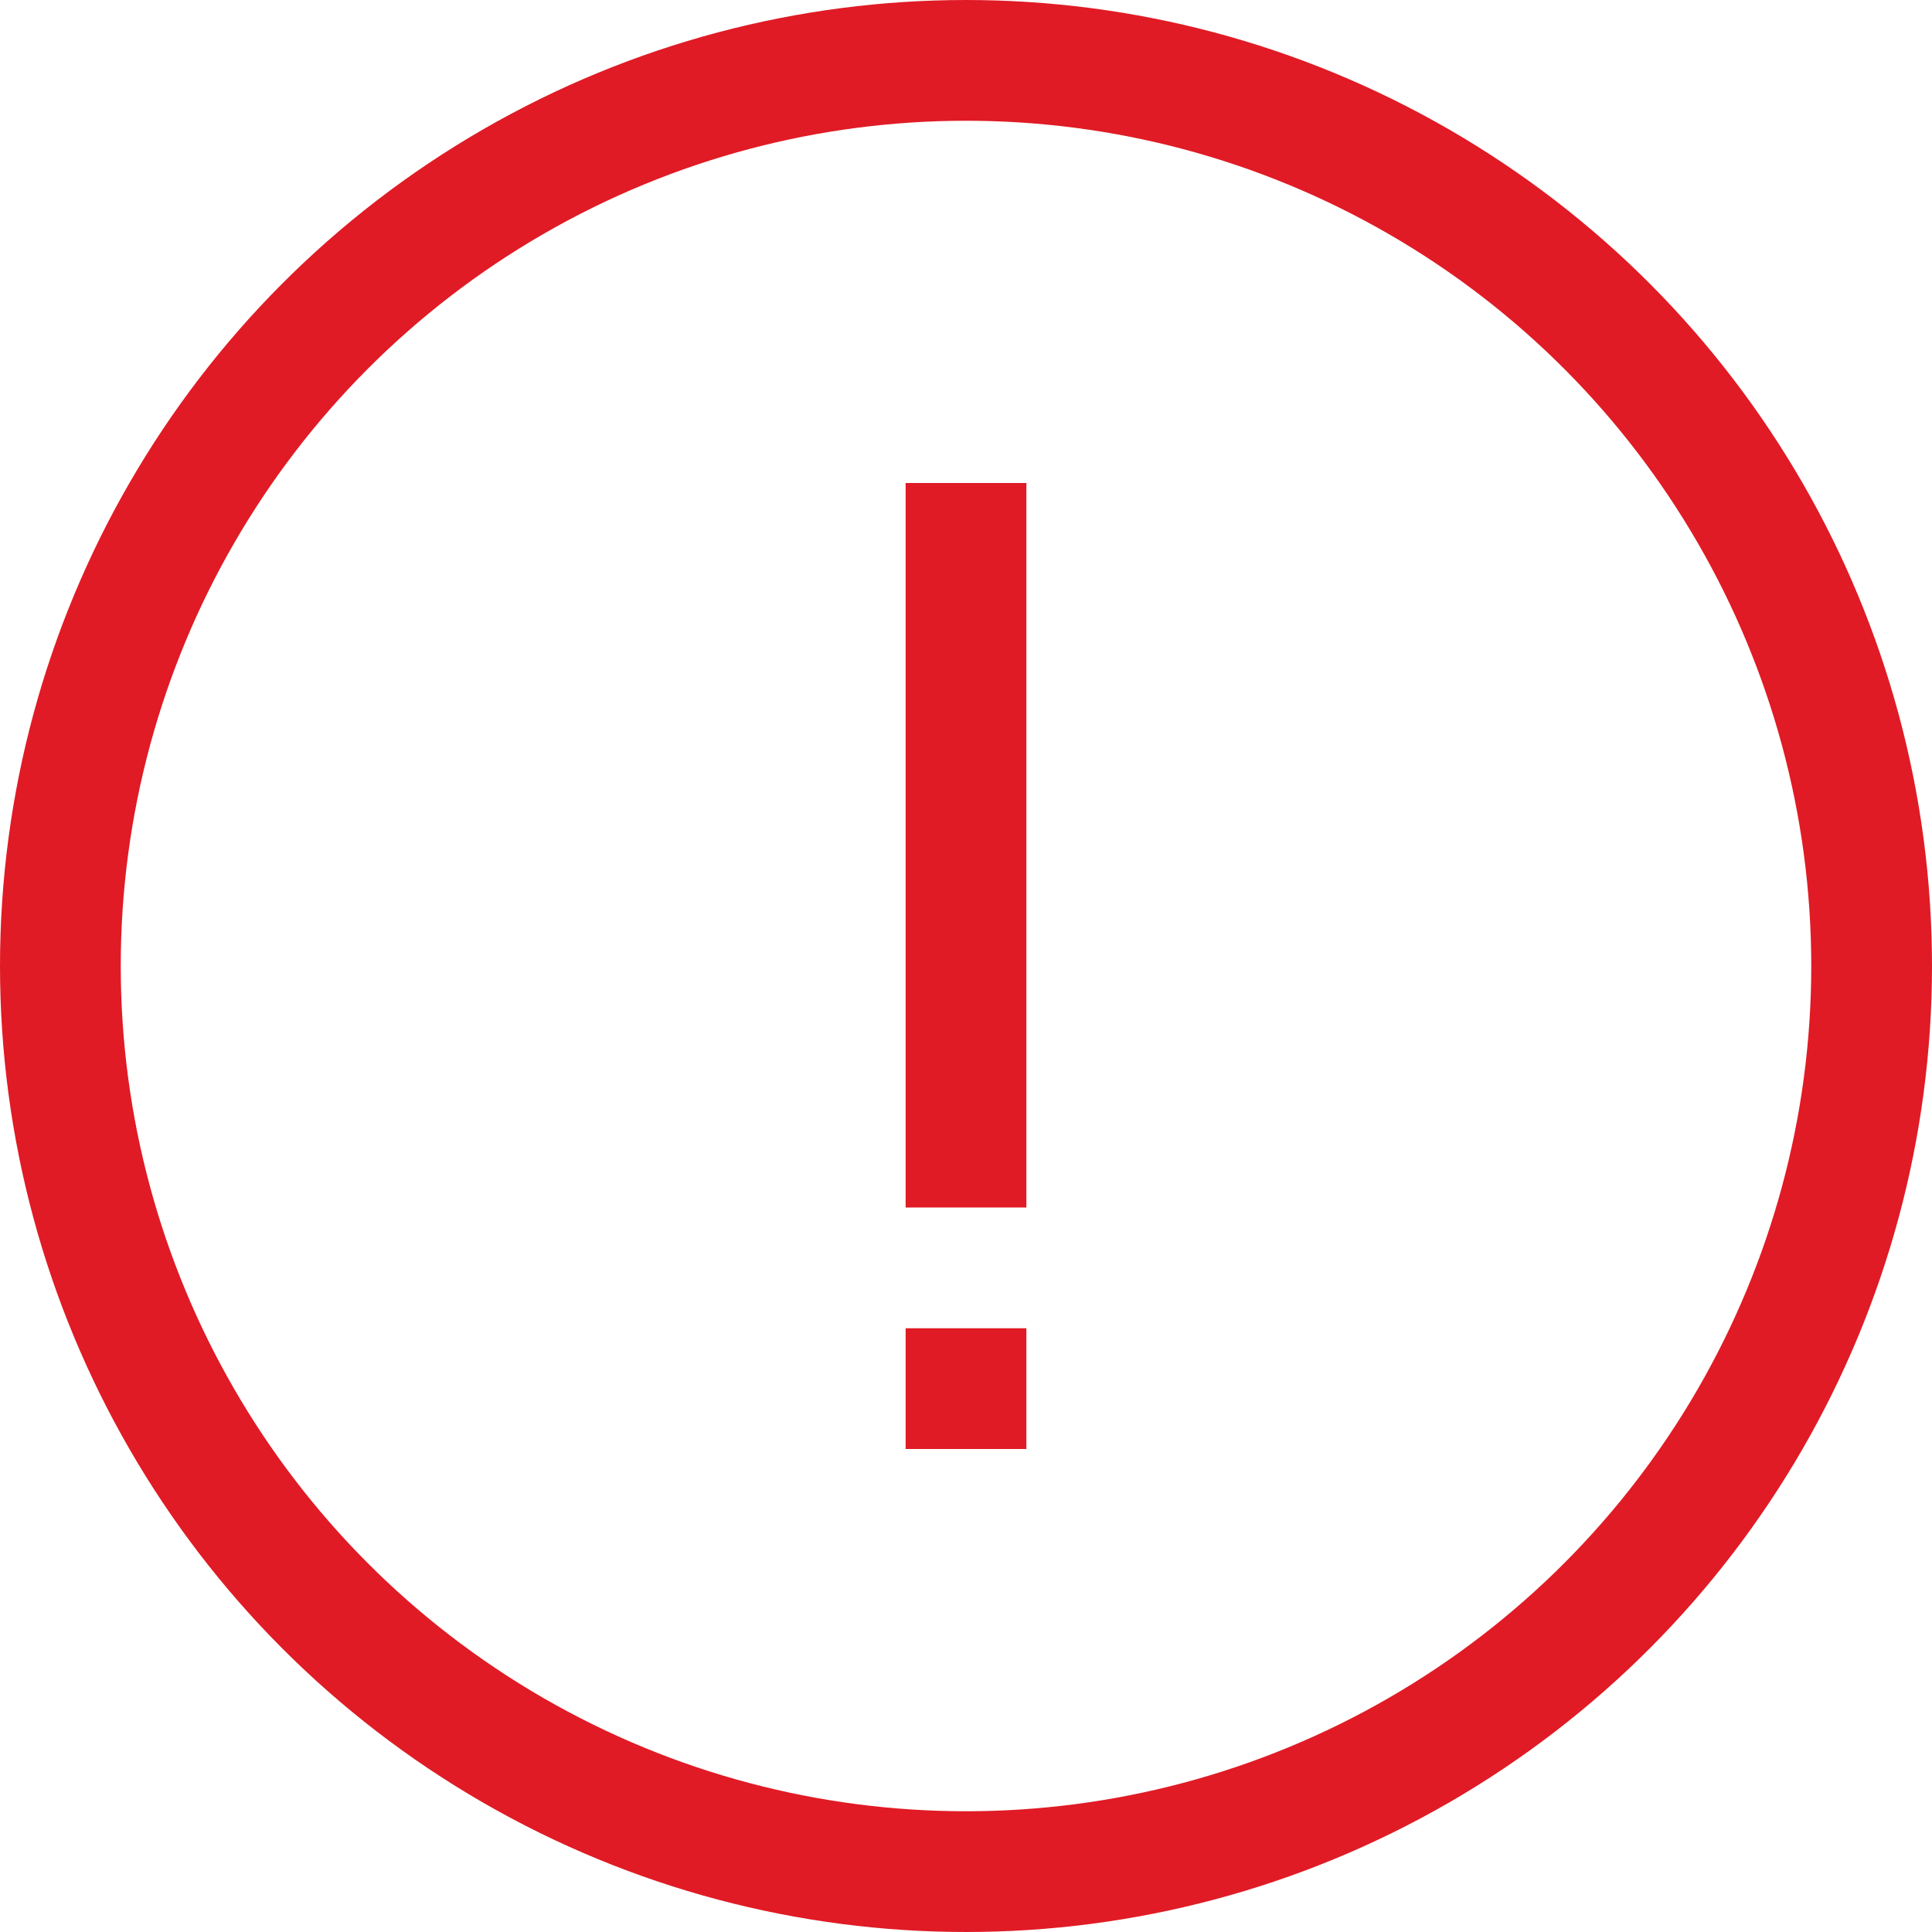 <svg width="16" height="16" viewBox="0 0 16 16" fill="none" xmlns="http://www.w3.org/2000/svg">
<circle cx="8" cy="8" r="7.5" stroke="#E01B25"/>
<rect x="7.75" y="4.25" width="0.5" height="5.5" fill="#1B66EA" stroke="#E01B25" stroke-width="0.5"/>
<rect x="7.75" y="11.25" width="0.5" height="0.5" fill="#1B66EA" stroke="#E01B25" stroke-width="0.5"/>
</svg>
